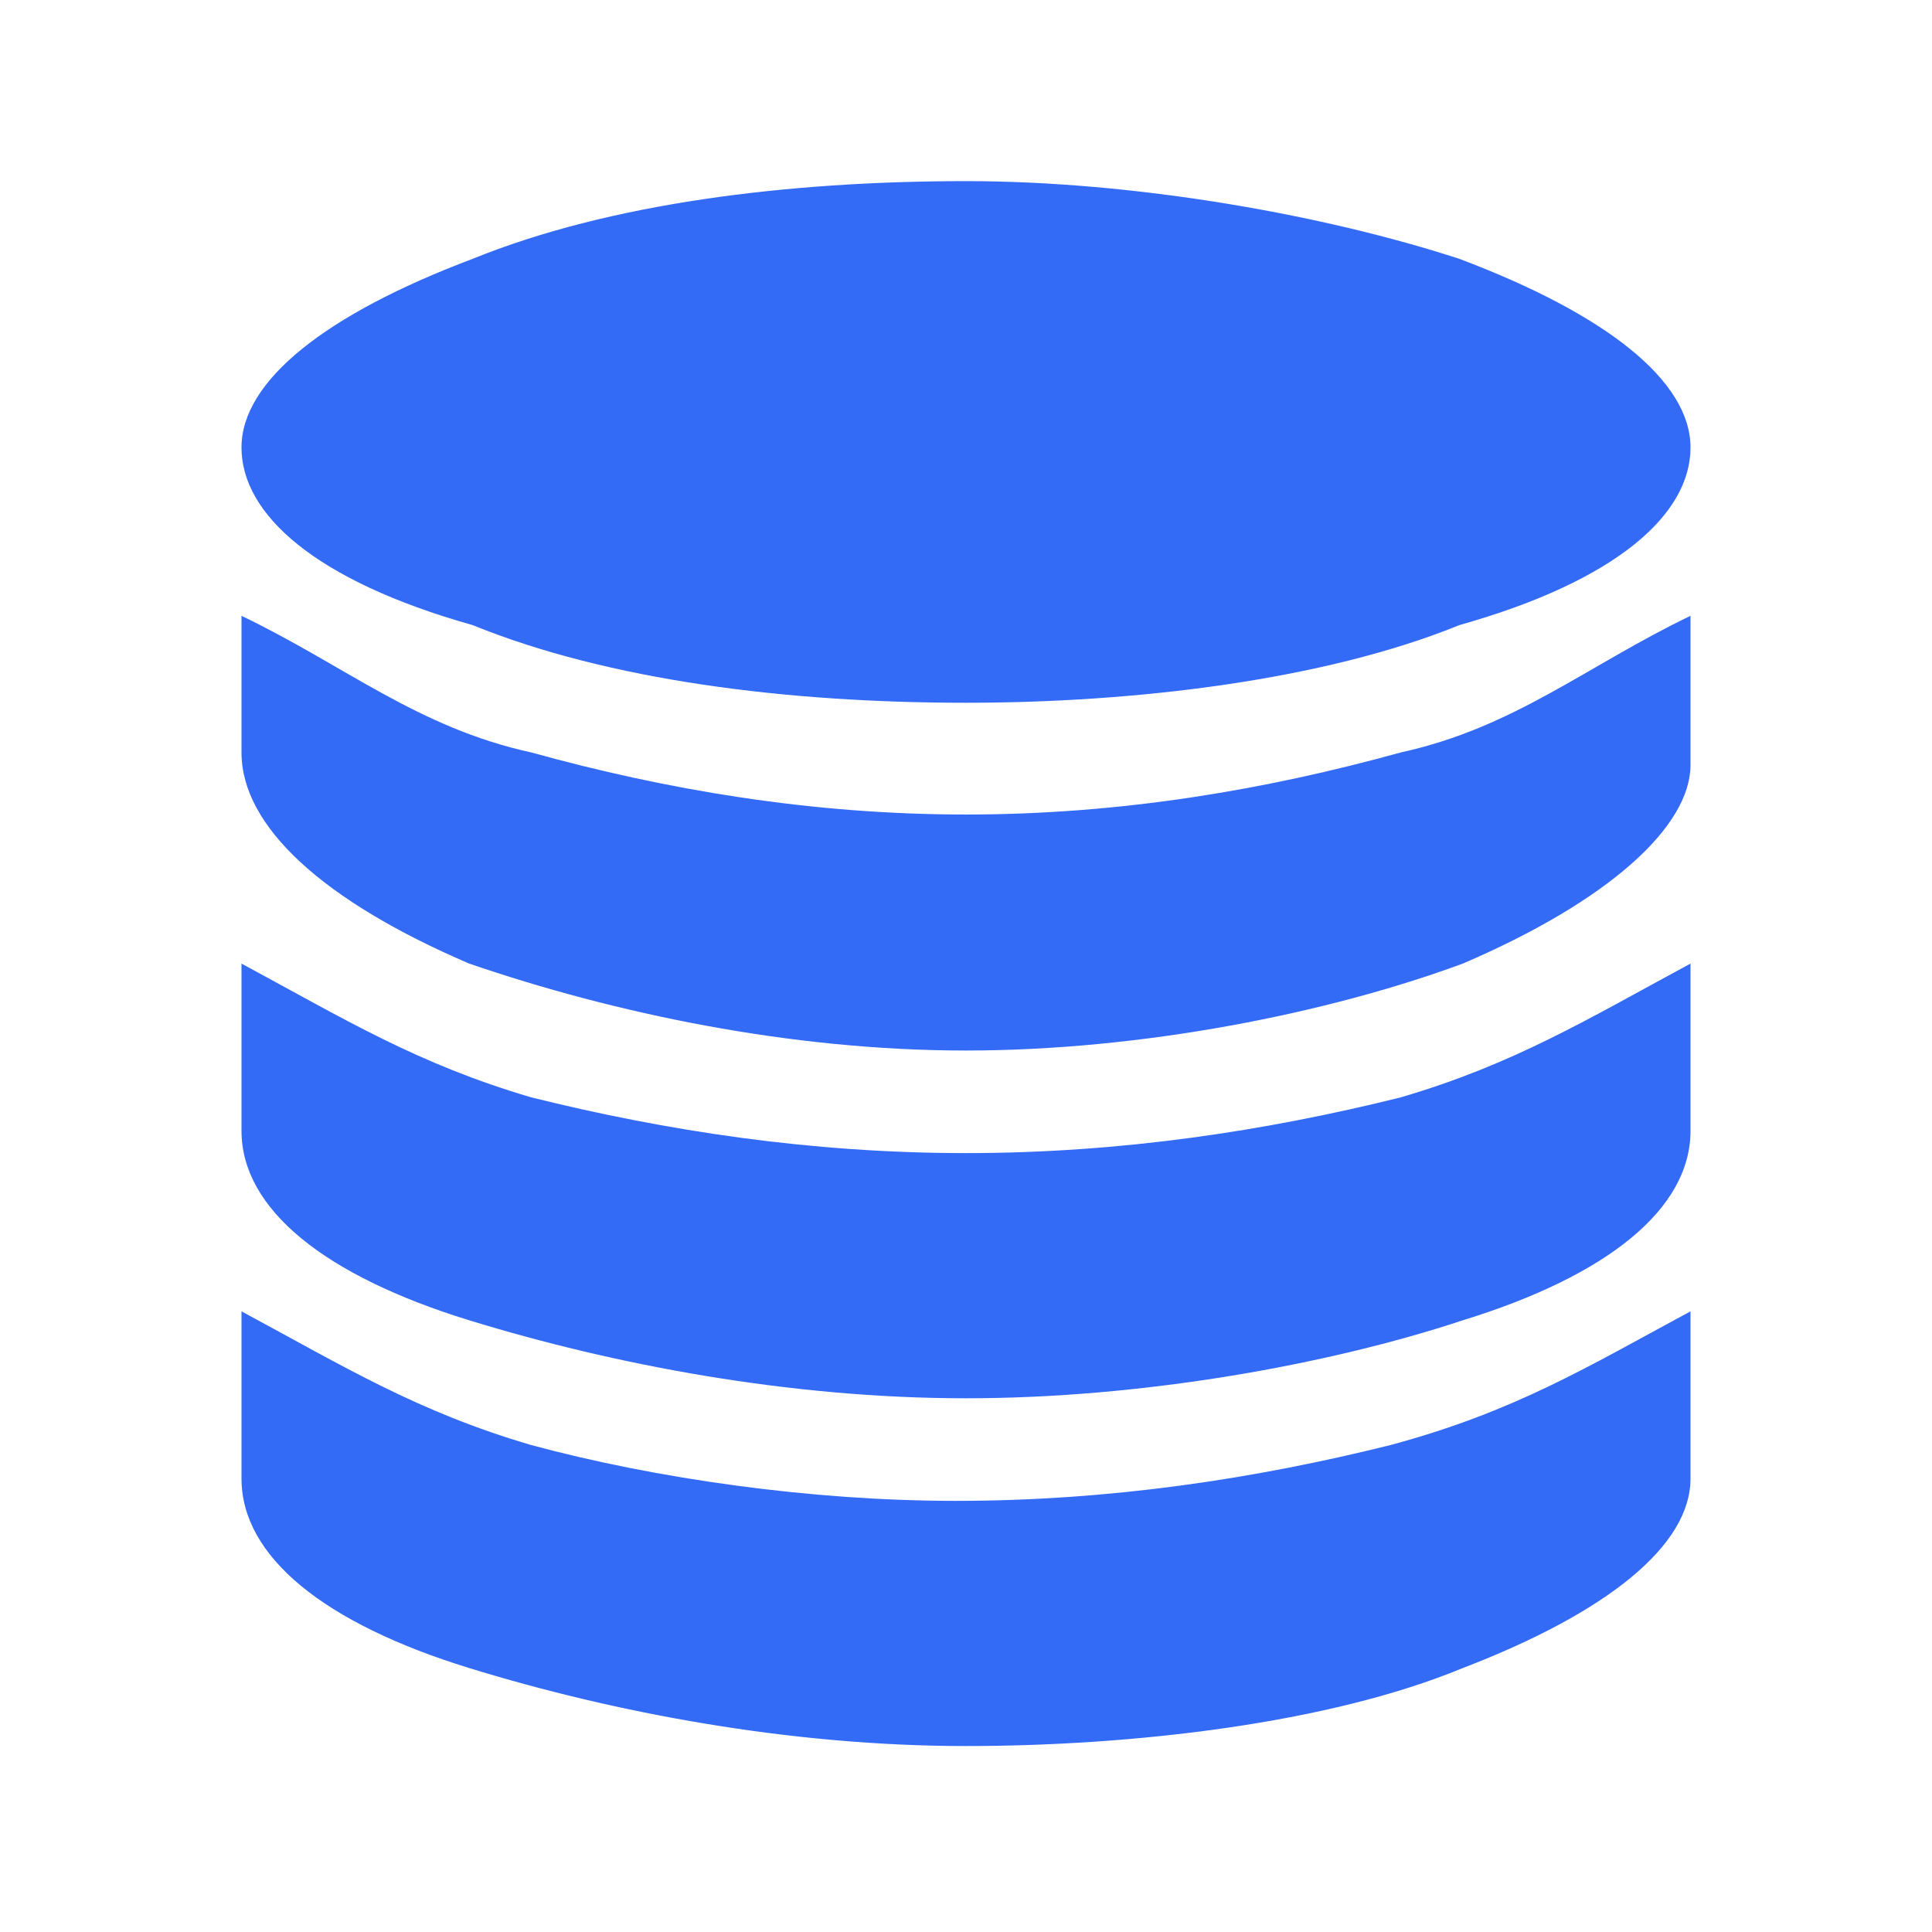 <!--?xml version="1.0" encoding="UTF-8"?-->
<svg width="32px" height="32px" viewBox="0 0 32 32" version="1.1" xmlns="http://www.w3.org/2000/svg" xmlns:xlink="http://www.w3.org/1999/xlink">
    <title>436.个税源数据@1x</title>
    <g id="436.个税源数据" stroke="none" stroke-width="1" fill="none" fill-rule="evenodd">
        <g id="编组" transform="translate(4, 3)" fill="#000000" fill-rule="nonzero">
            <path d="M20.174,7.353 C17.913,8.272 14.783,8.64 12,8.64 C9.043,8.64 6.087,8.272 3.826,7.353 C1.217,6.618 8.73114911e-16,5.516 8.73114911e-16,4.412 C8.73114911e-16,3.31 1.391,2.206 3.826,1.288 C6.087,0.369 9.043,0 12,0 C14.783,0 17.913,0.551 20.174,1.288 C22.609,2.206 24,3.31 24,4.412 C24,5.516 22.783,6.618 20.174,7.353 M20.229,12.96 C18,13.783 14.914,14.4 12,14.4 C9.086,14.4 6.171,13.783 3.771,12.96 C1.371,11.931 8.73114911e-16,10.698 8.73114911e-16,9.463 L8.73114911e-16,7.2 C1.714,8.023 2.914,9.051 4.8,9.463 C7.029,10.08 9.429,10.491 12,10.491 C14.571,10.491 16.971,10.08 19.2,9.463 C21.086,9.051 22.286,8.023 24,7.2 L24,9.669 C24,10.698 22.629,11.931 20.229,12.96 M20.229,18.868 C18,19.606 14.914,20.16 12,20.16 C9.086,20.16 6.171,19.606 3.771,18.868 C1.371,18.129 8.73114911e-16,17.023 8.73114911e-16,15.73 L8.73114911e-16,12.96 C1.714,13.884 2.914,14.622 4.8,15.176 C7.029,15.73 9.429,16.099 12,16.099 C14.571,16.099 16.971,15.73 19.2,15.176 C21.086,14.622 22.286,13.884 24,12.96 L24,15.73 C24,17.023 22.629,18.129 20.229,18.868 M12,25.92 C9.086,25.92 6.171,25.367 3.771,24.628 C1.371,23.889 8.73114911e-16,22.782 8.73114911e-16,21.49 L8.73114911e-16,18.72 C1.714,19.643 2.914,20.382 4.8,20.935 C6.857,21.49 9.429,21.859 11.829,21.859 C14.4,21.859 16.8,21.49 19.029,20.935 C21.086,20.382 22.286,19.643 24,18.72 L24,21.49 C24,22.597 22.629,23.706 20.229,24.628 C18,25.551 14.743,25.92 12,25.92" id="形状" fill="#346bf6"></path>
        </g>
    </g>
</svg>
